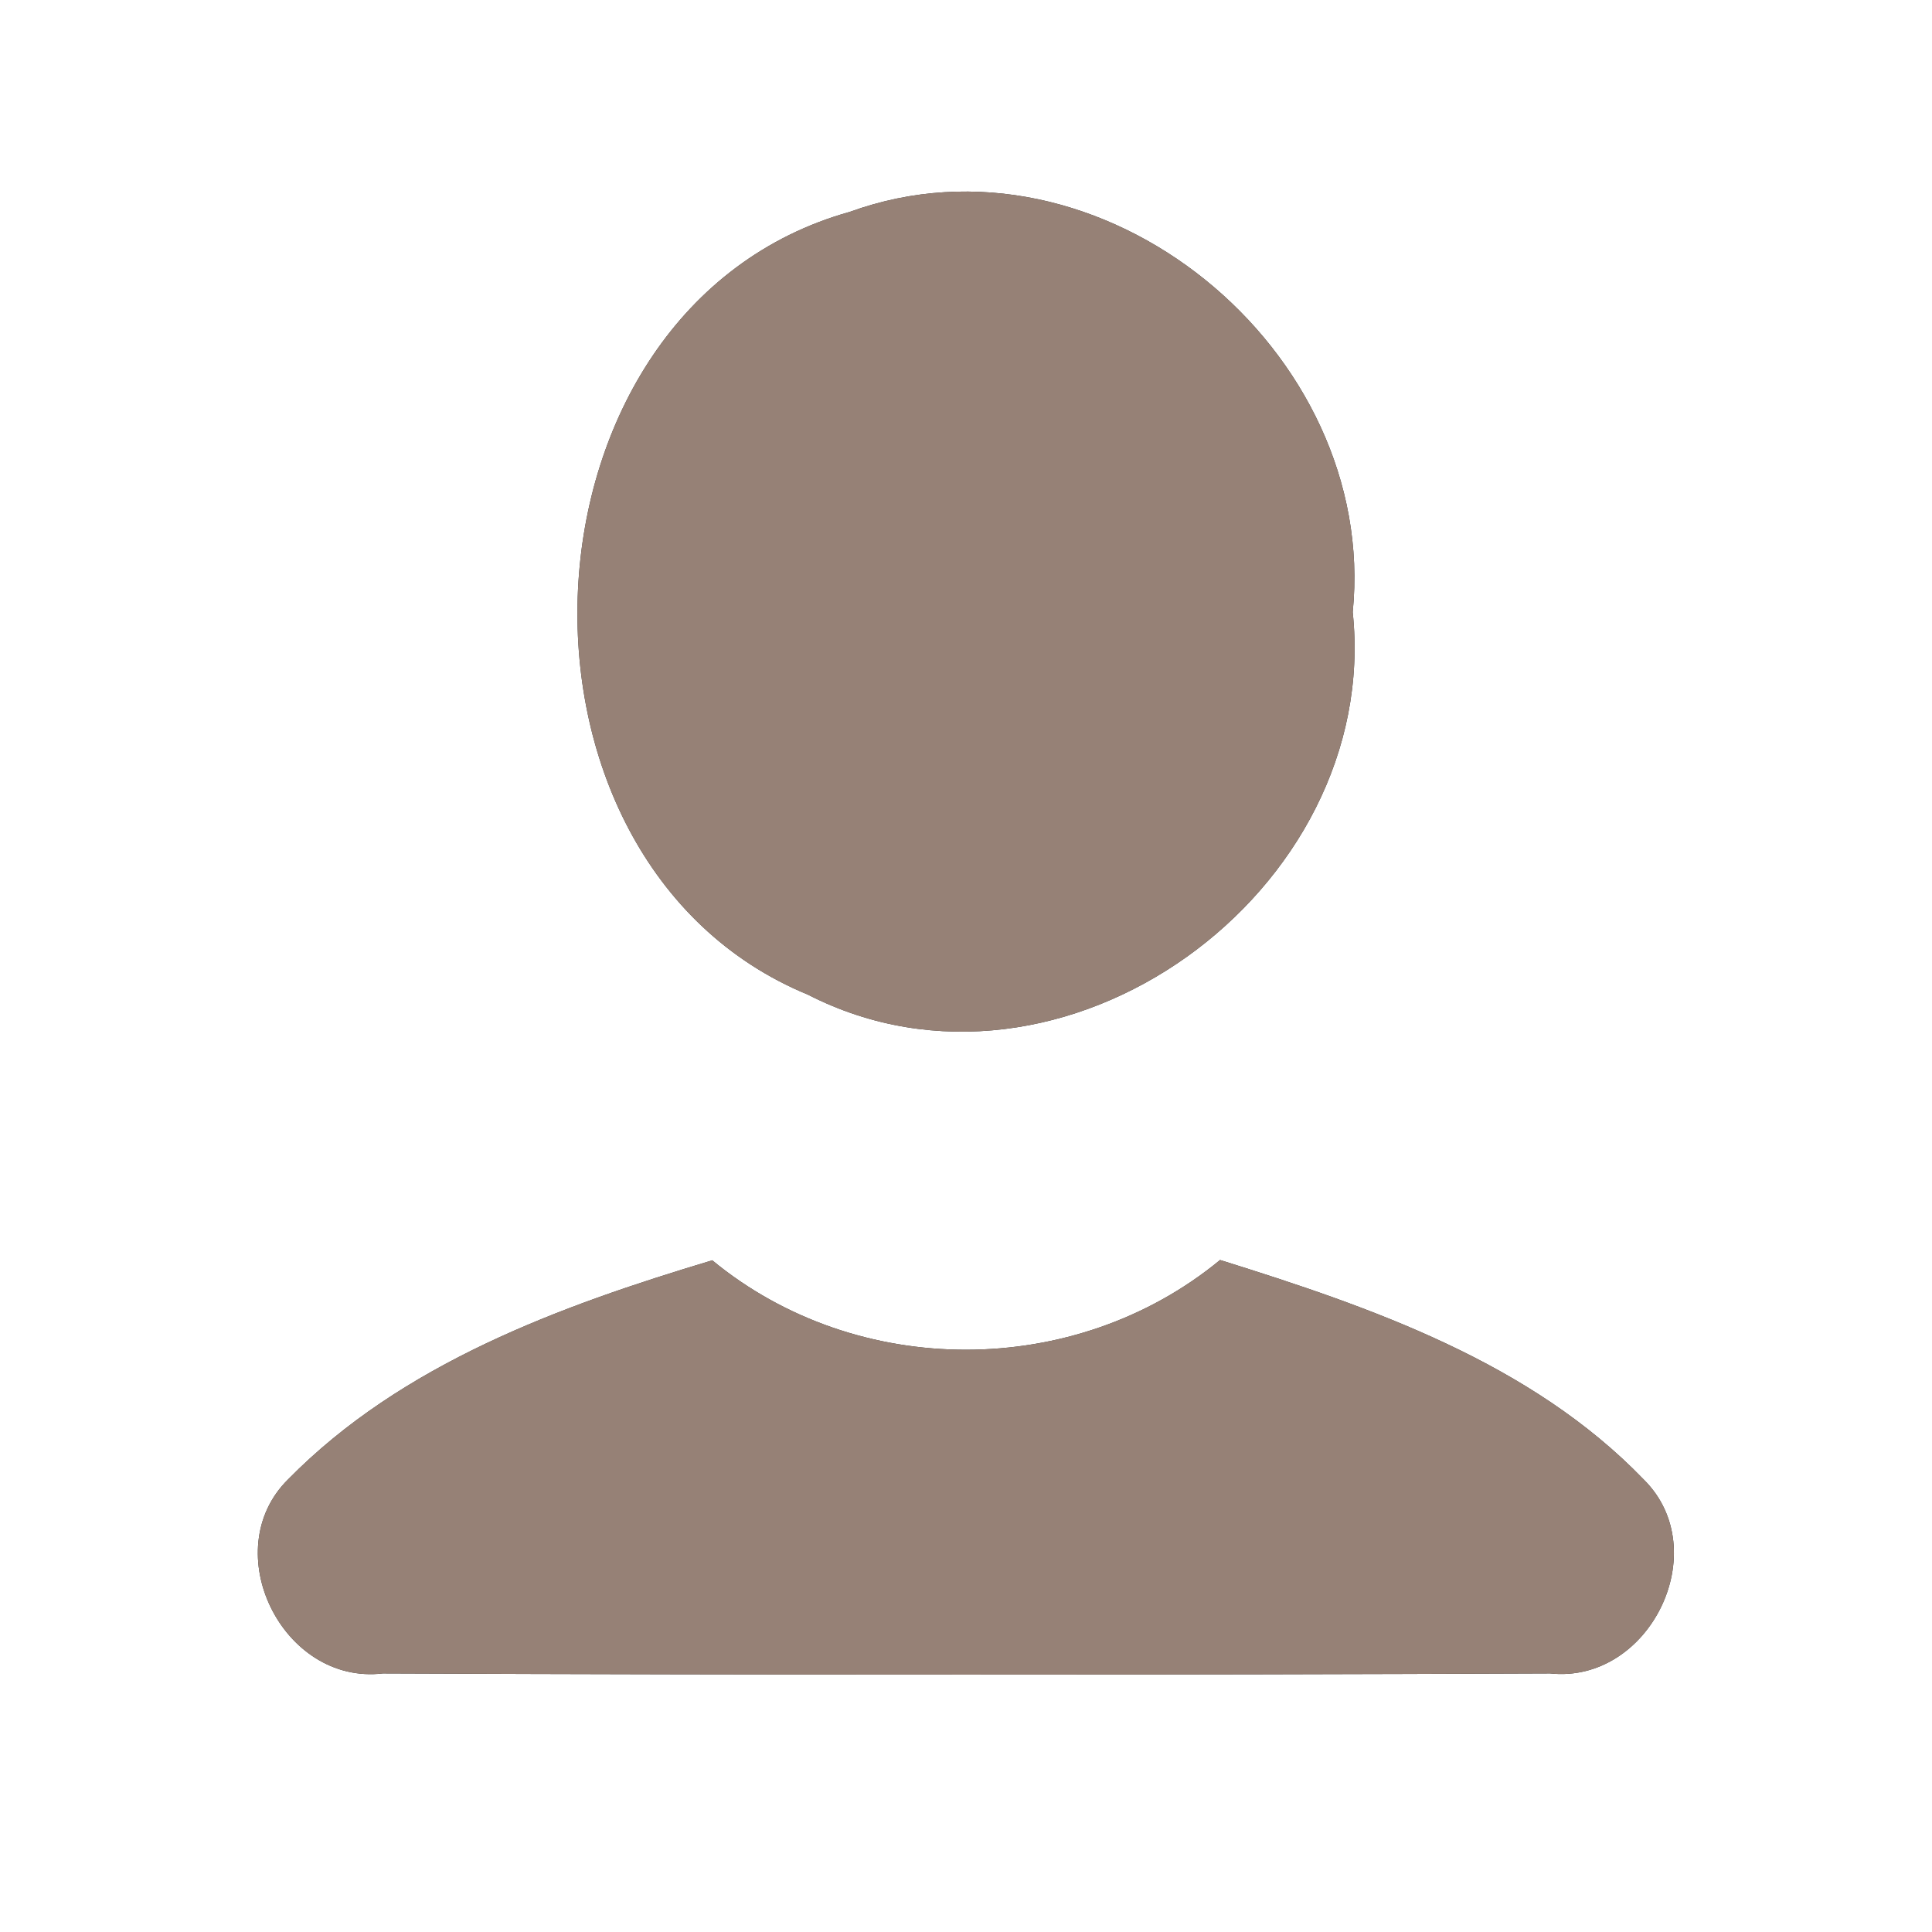 <?xml version="1.0" encoding="UTF-8" ?>
<!DOCTYPE svg PUBLIC "-//W3C//DTD SVG 1.1//EN" "http://www.w3.org/Graphics/SVG/1.1/DTD/svg11.dtd">
<svg width="60pt" height="60pt" viewBox="0 0 60 60" version="1.1" xmlns="http://www.w3.org/2000/svg">
<rect x="0" y="0" width="60" height="60" fill="#333333" stroke="none"/>
<g id="#ffffffff">
<path fill="#ffffff" opacity="1.00" d=" M 0.00 0.00 L 60.00 0.00 L 60.00 60.00 L 0.00 60.00 L 0.00 0.00 M 26.39 6.58 C 15.73 9.56 14.98 26.72 25.09 30.89 C 32.98 34.93 42.92 27.69 42.01 19.01 C 42.82 10.89 34.19 3.75 26.39 6.58 M 8.95 45.94 C 6.71 48.15 8.77 52.34 11.89 51.97 C 23.97 52.02 36.06 52.02 48.14 51.97 C 51.23 52.30 53.27 48.15 51.05 45.95 C 47.55 42.32 42.60 40.60 37.89 39.13 C 33.39 42.84 26.62 42.85 22.12 39.14 C 17.39 40.56 12.48 42.35 8.95 45.94 Z" />
</g>
<g id="#000000ff">
<path fill="#968176" opacity="1.00" d=" M 26.39 6.58 C 34.19 3.75 42.82 10.89 42.01 19.01 C 42.92 27.69 32.98 34.93 25.09 30.89 C 14.98 26.72 15.73 9.56 26.39 6.58 Z" />
<path fill="#968176" opacity="1.00" d=" M 8.95 45.94 C 12.48 42.35 17.39 40.56 22.12 39.14 C 26.62 42.85 33.39 42.84 37.89 39.13 C 42.60 40.60 47.55 42.32 51.05 45.95 C 53.27 48.15 51.23 52.30 48.14 51.97 C 36.06 52.02 23.97 52.02 11.89 51.97 C 8.77 52.34 6.71 48.15 8.95 45.94 Z" />
</g>
</svg>
